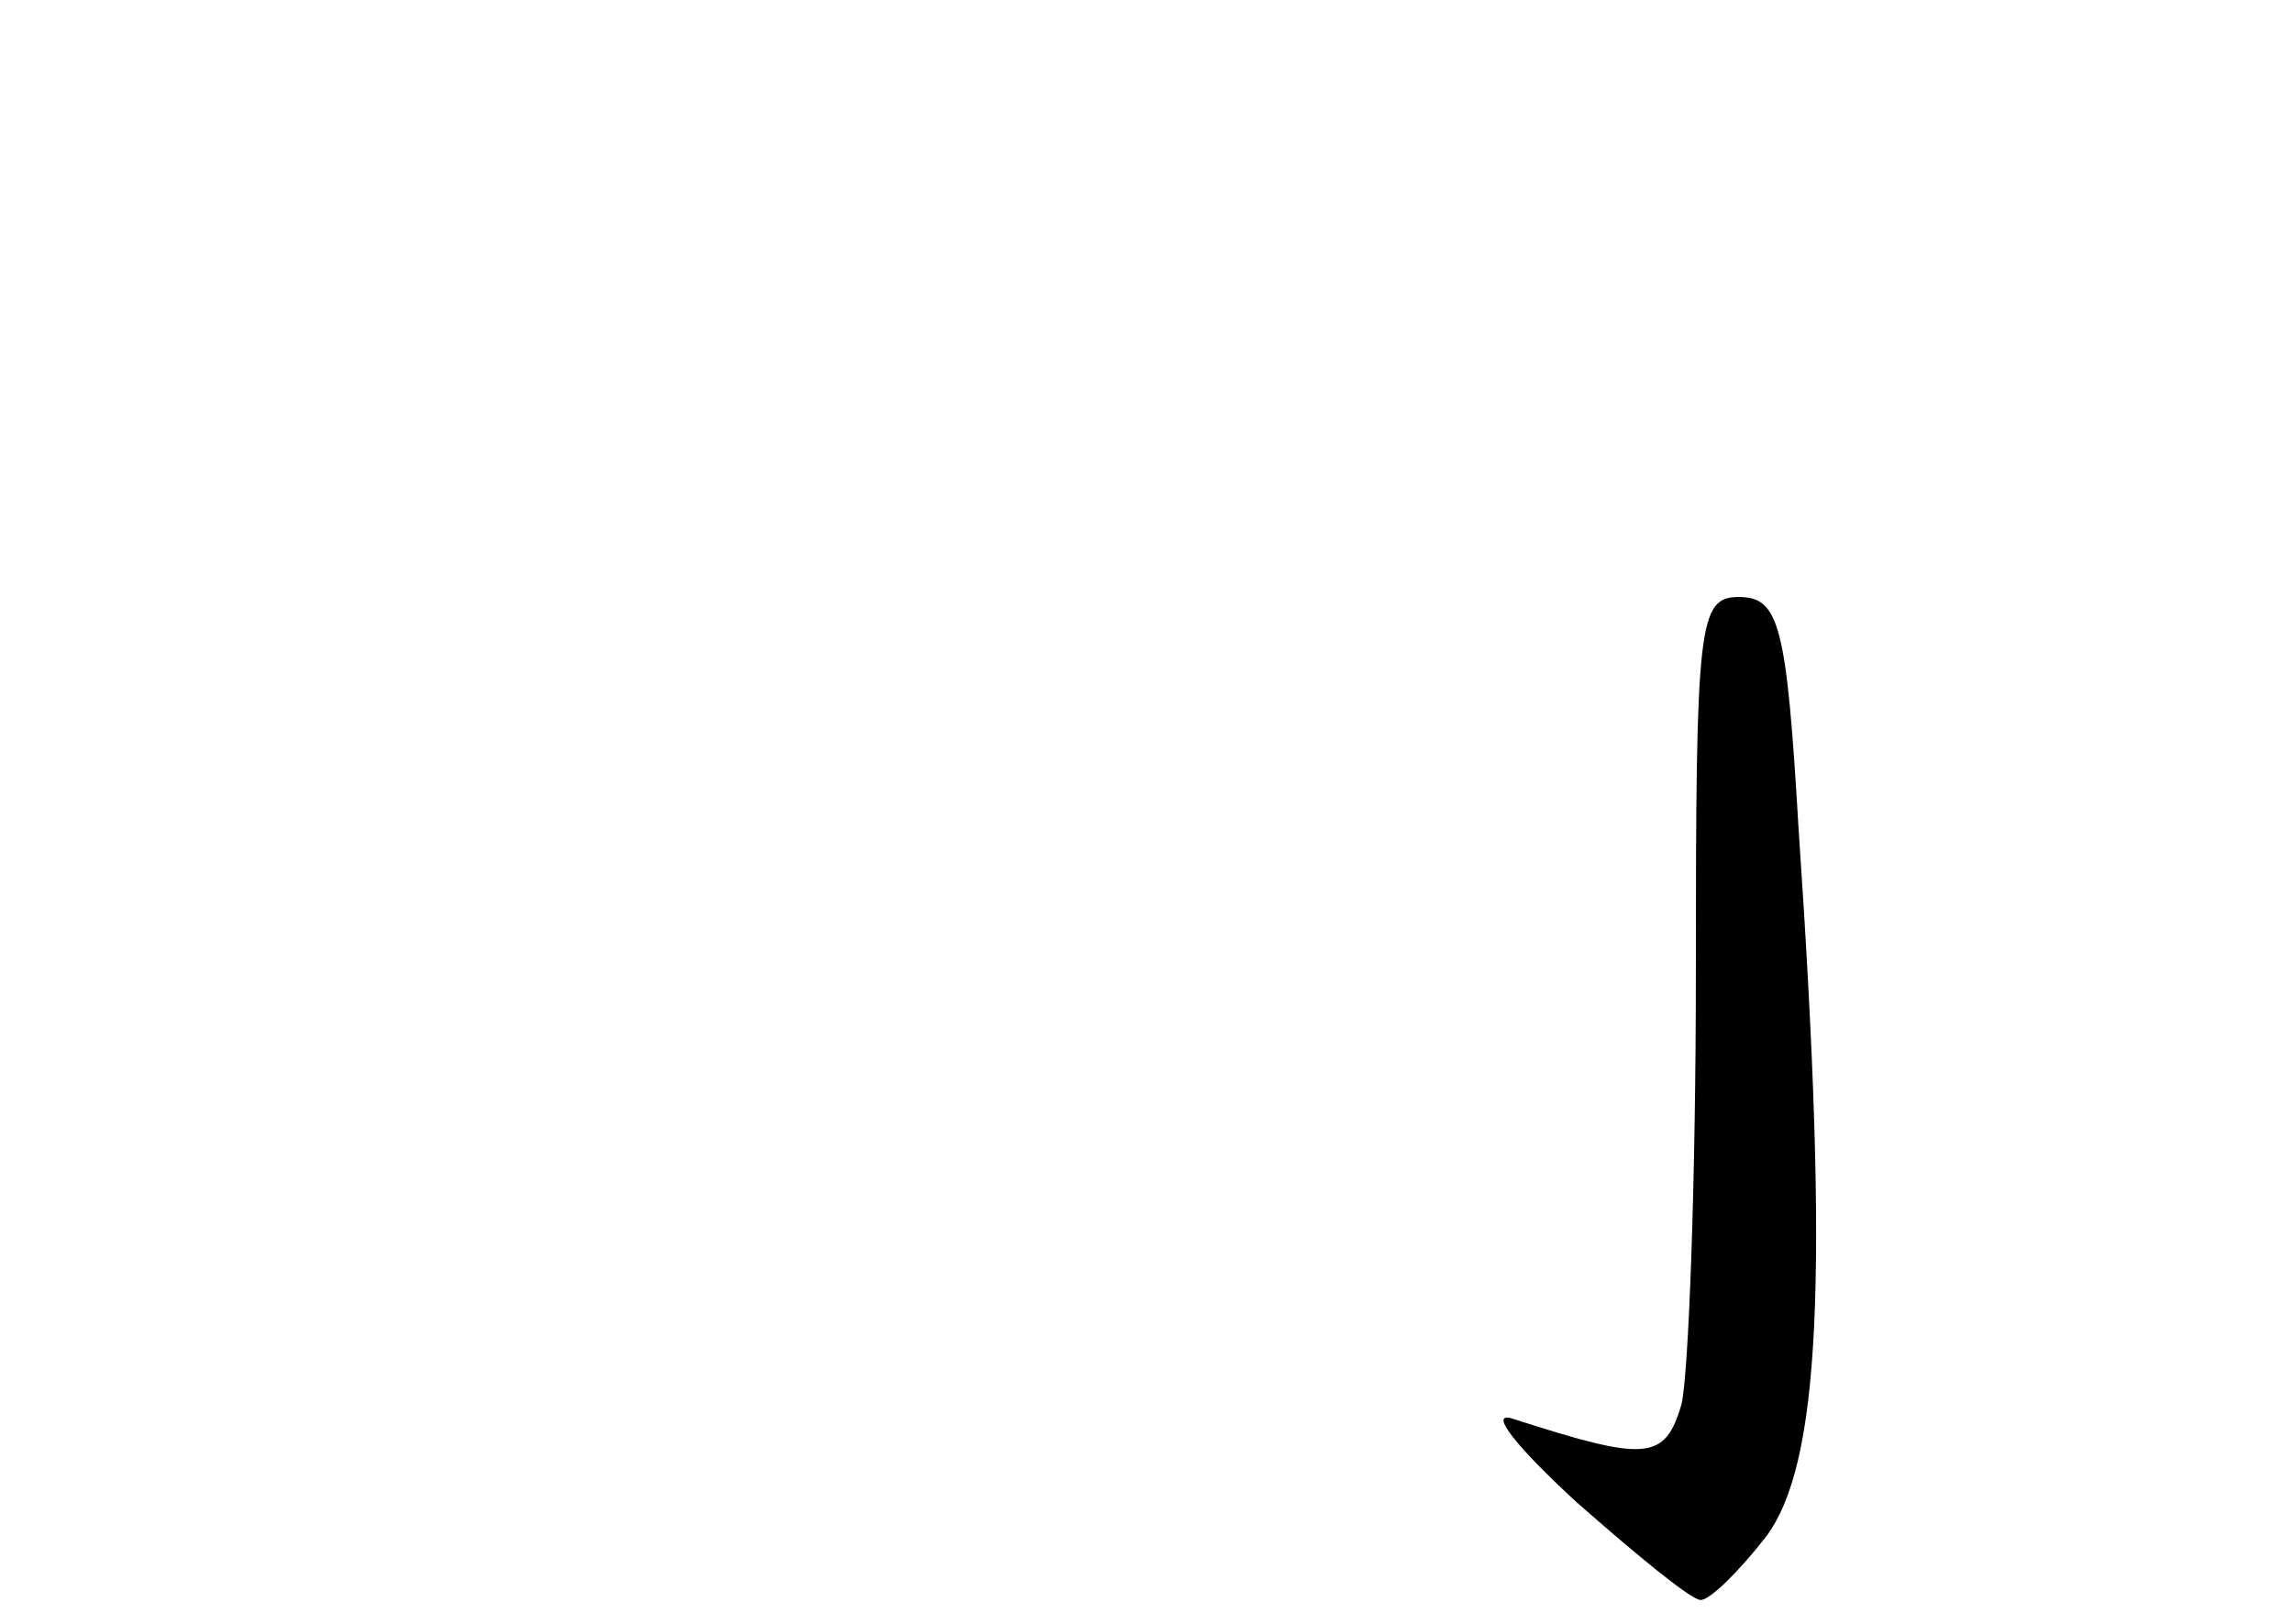 <?xml version="1.0" standalone="no"?>
<!DOCTYPE svg PUBLIC "-//W3C//DTD SVG 20010904//EN"
 "http://www.w3.org/TR/2001/REC-SVG-20010904/DTD/svg10.dtd">
<svg version="1.0" xmlns="http://www.w3.org/2000/svg"
 width="96pt" height="68pt" viewBox="0 0 96 68"
 preserveAspectRatio="xMidYMid meet">
<g transform="translate(0,68) scale(0.1,-0.1)"
fill="#000000" stroke="none">
<path d="M710 273 c0 -87 -3 -168 -6 -181 -7 -24 -15 -24 -71 -6 -10 3 2 -12
27 -35 25 -22 48 -41 52 -41 4 0 16 12 27 26 23 30 27 107 14 297 -5 85 -8 97
-25 97 -17 0 -18 -11 -18 -157z"/>
</g>
</svg>
